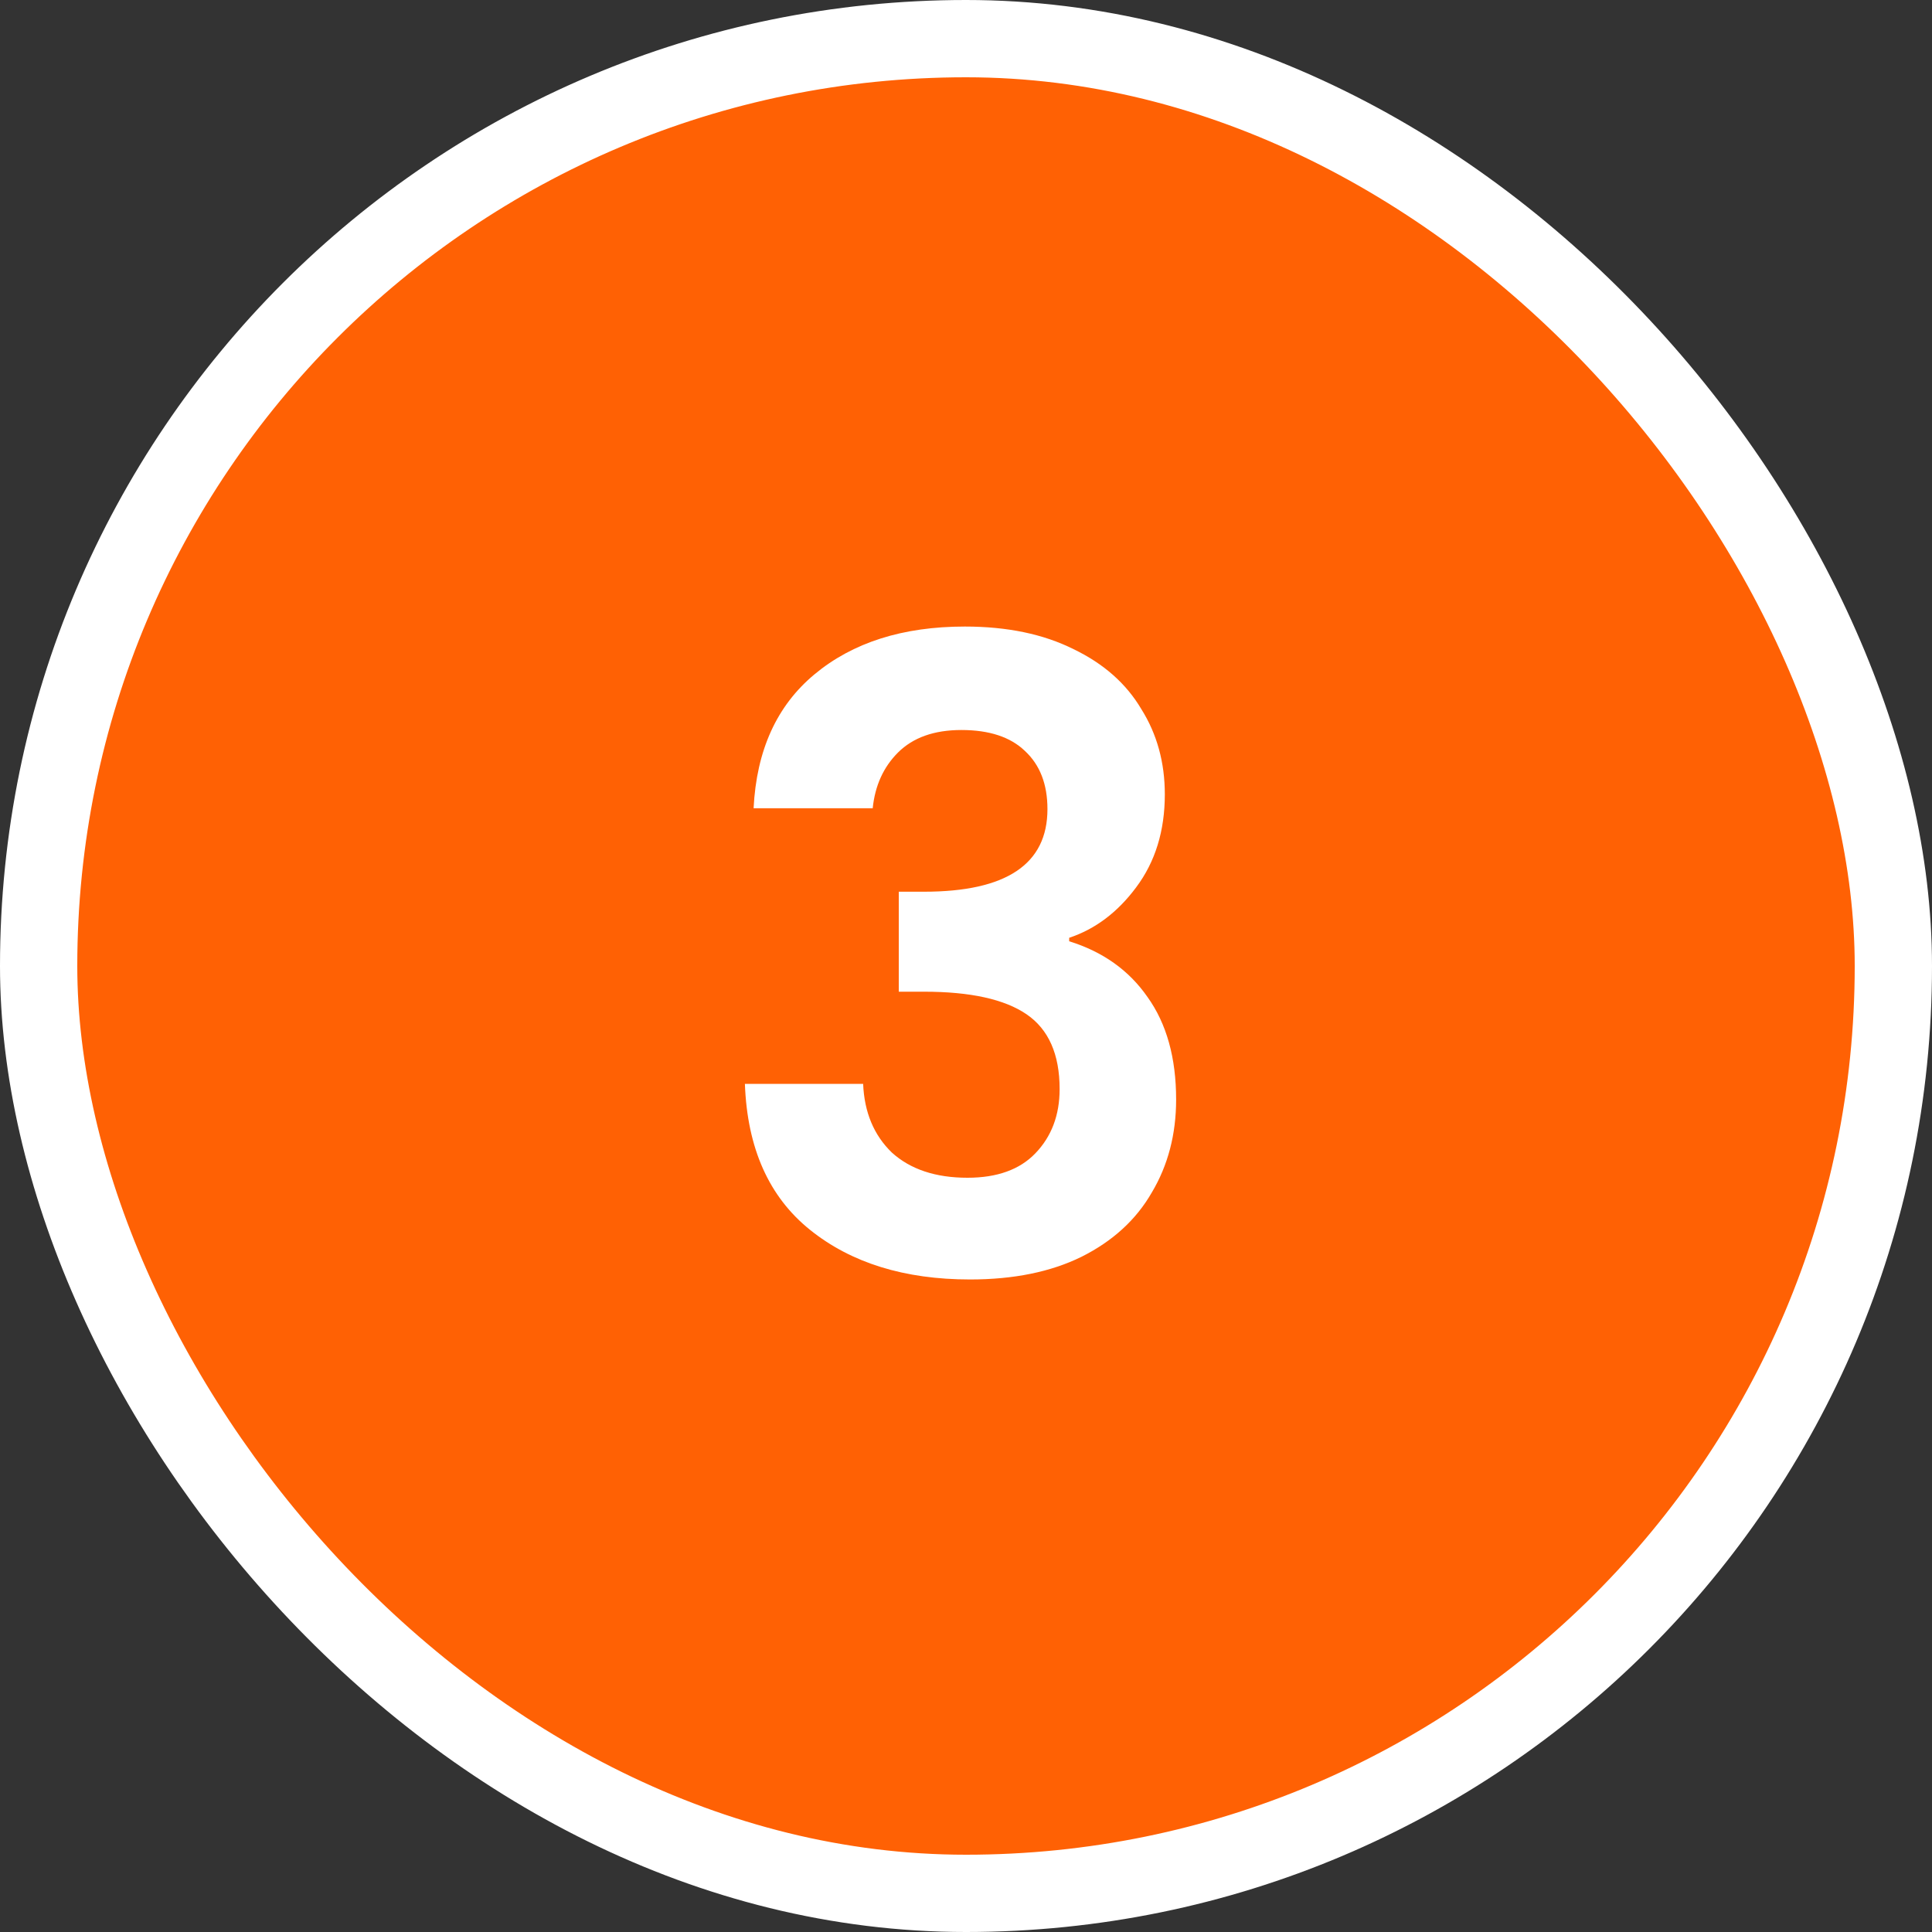 <svg width="100" height="100" viewBox="0 0 100 100" fill="none" xmlns="http://www.w3.org/2000/svg">
<rect x="0" y="0" width="100" height="100" fill="#333333" stroke="none"/>
<rect x="2" y="2" width="96" height="96" rx="48" fill="#FF6104"/>
<rect x="2" y="2" width="96" height="96" rx="48" stroke="white" stroke-width="4"/>
<path d="M39.006 41.835C39.156 38.835 40.206 36.525 42.156 34.905C44.136 33.255 46.731 32.43 49.941 32.43C52.131 32.43 54.006 32.82 55.566 33.6C57.126 34.35 58.296 35.385 59.076 36.705C59.886 37.995 60.291 39.465 60.291 41.115C60.291 43.005 59.796 44.61 58.806 45.93C57.846 47.22 56.691 48.09 55.341 48.54V48.72C57.081 49.26 58.431 50.22 59.391 51.6C60.381 52.98 60.876 54.75 60.876 56.91C60.876 58.71 60.456 60.315 59.616 61.725C58.806 63.135 57.591 64.245 55.971 65.055C54.381 65.835 52.461 66.225 50.211 66.225C46.821 66.225 44.061 65.37 41.931 63.66C39.801 61.95 38.676 59.43 38.556 56.1H44.676C44.736 57.57 45.231 58.755 46.161 59.655C47.121 60.525 48.426 60.96 50.076 60.96C51.606 60.96 52.776 60.54 53.586 59.7C54.426 58.83 54.846 57.72 54.846 56.37C54.846 54.57 54.276 53.28 53.136 52.5C51.996 51.72 50.226 51.33 47.826 51.33H46.521V46.155H47.826C52.086 46.155 54.216 44.73 54.216 41.88C54.216 40.59 53.826 39.585 53.046 38.865C52.296 38.145 51.201 37.785 49.761 37.785C48.351 37.785 47.256 38.175 46.476 38.955C45.726 39.705 45.291 40.665 45.171 41.835H39.006Z" fill="white"/>
</svg>

